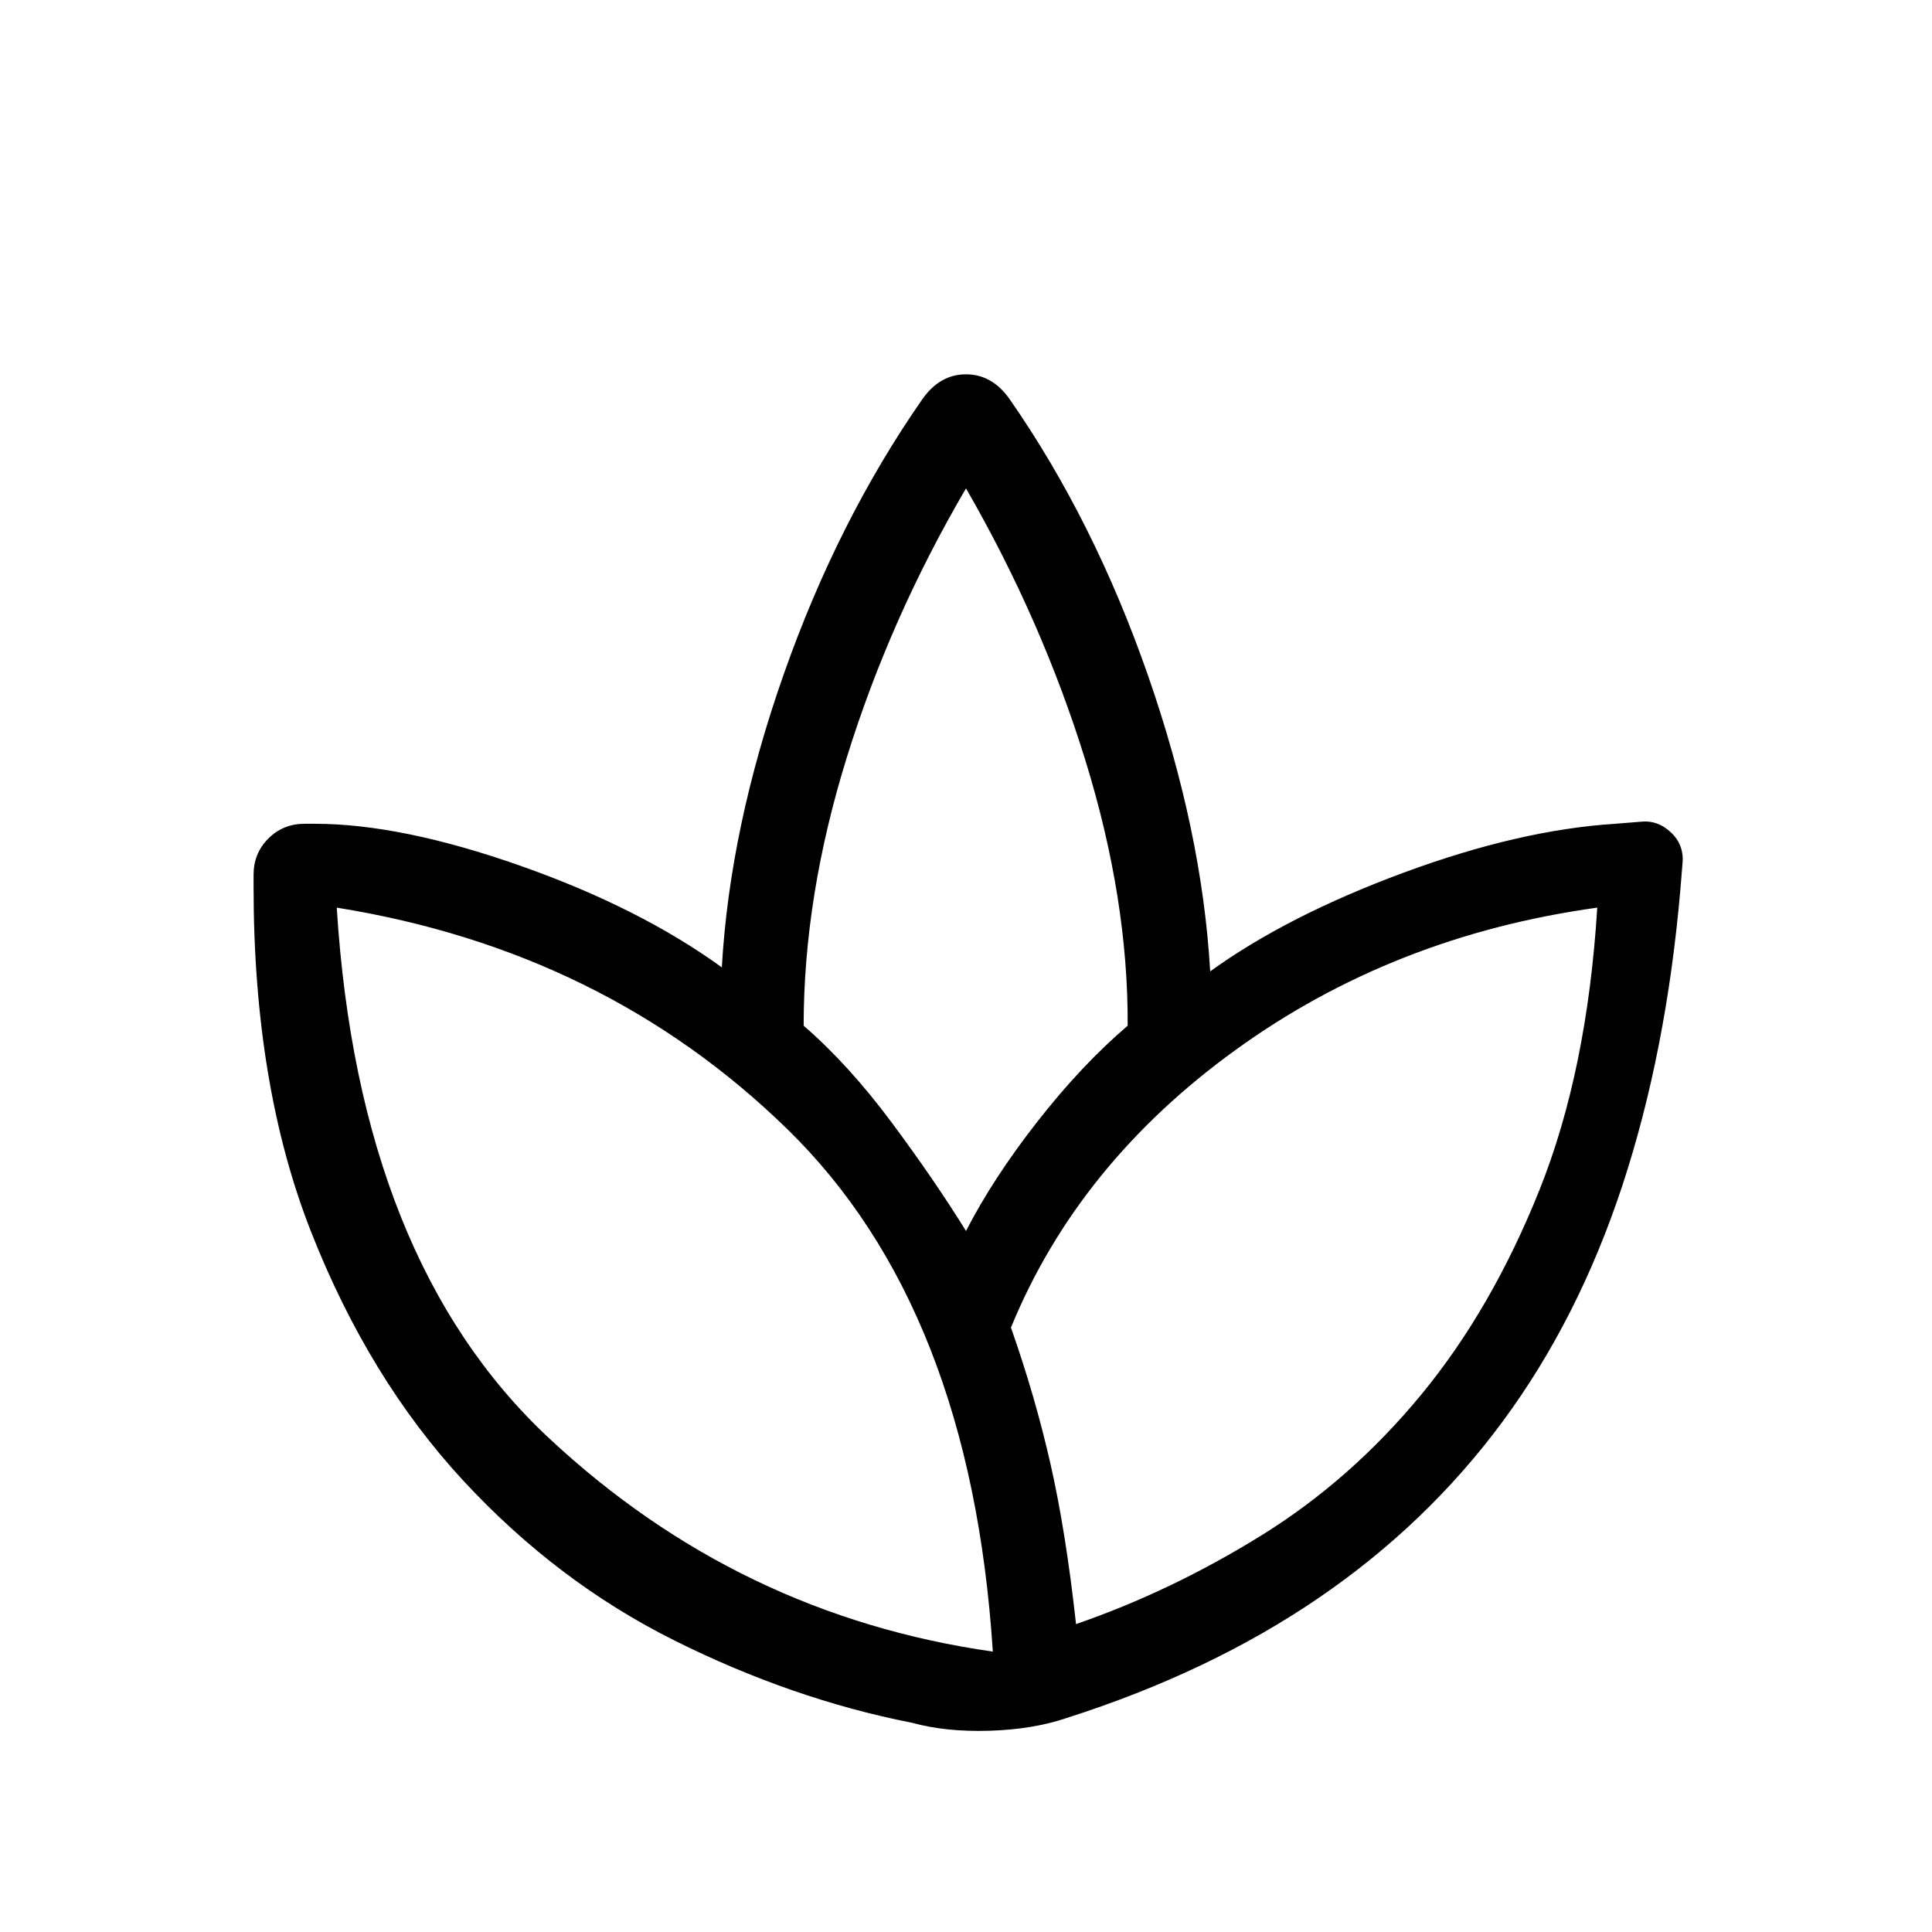 <svg xmlns="http://www.w3.org/2000/svg" height="40" viewBox="0 -960 960 960" width="40"><path d="M453-104q-59.33-11.67-117.83-40.83Q276.67-174 230-224.5t-75.33-123.17Q126-420.33 126-519.33v-6q0-10.67 7.33-18 7.34-7.34 18-7.34h5q43 0 102.17 20.84 59.17 20.83 100.17 50.5 4-69.67 30.83-145.84 26.83-76.16 68.83-136.5Q467-774 480-774q13 0 21.67 12.33 42 60.34 68.83 137.5 26.83 77.17 30.83 146.84 38.34-27.67 96-49 57.67-21.34 105.34-24.34l12.33-1q8.67-1 15.33 5.34Q837-540 836-530.67l-1 12.34q-7 81-28.83 147.33-21.84 66.33-59.5 117.33-37.67 51-91.67 87.84-54 36.83-125 59.5-16.67 5.66-38.33 6.33-21.67.67-38.67-4Zm40.33-35.33q-11-170.67-102-259.5-91-88.84-224-110.17h.17-.17q11 175.33 105.34 263.5Q367-157.33 493.33-139.33q1.34 1-.33.5-1.67-.5.33-.5Zm-94-311q22.34 19.33 43.67 48 21.33 28.66 37 54 13.33-26 35.33-54.17t45-47.83q.34-63-21.16-132.34Q517.67-652 480-717.33v.5-.5q-37.67 64.33-59.17 133.5-21.5 69.16-21.5 133.5Zm103 150q12 34 19.67 67.83 7.67 33.83 12.67 79.5 47.33-16.33 92-44 44.66-27.67 79.66-70.17T765-368.83Q788.67-428 793.67-509q.33-.67.16.33-.16 1-.16-.33Q692.33-495 614-438.33q-78.33 56.66-111.67 138Z"/></svg>